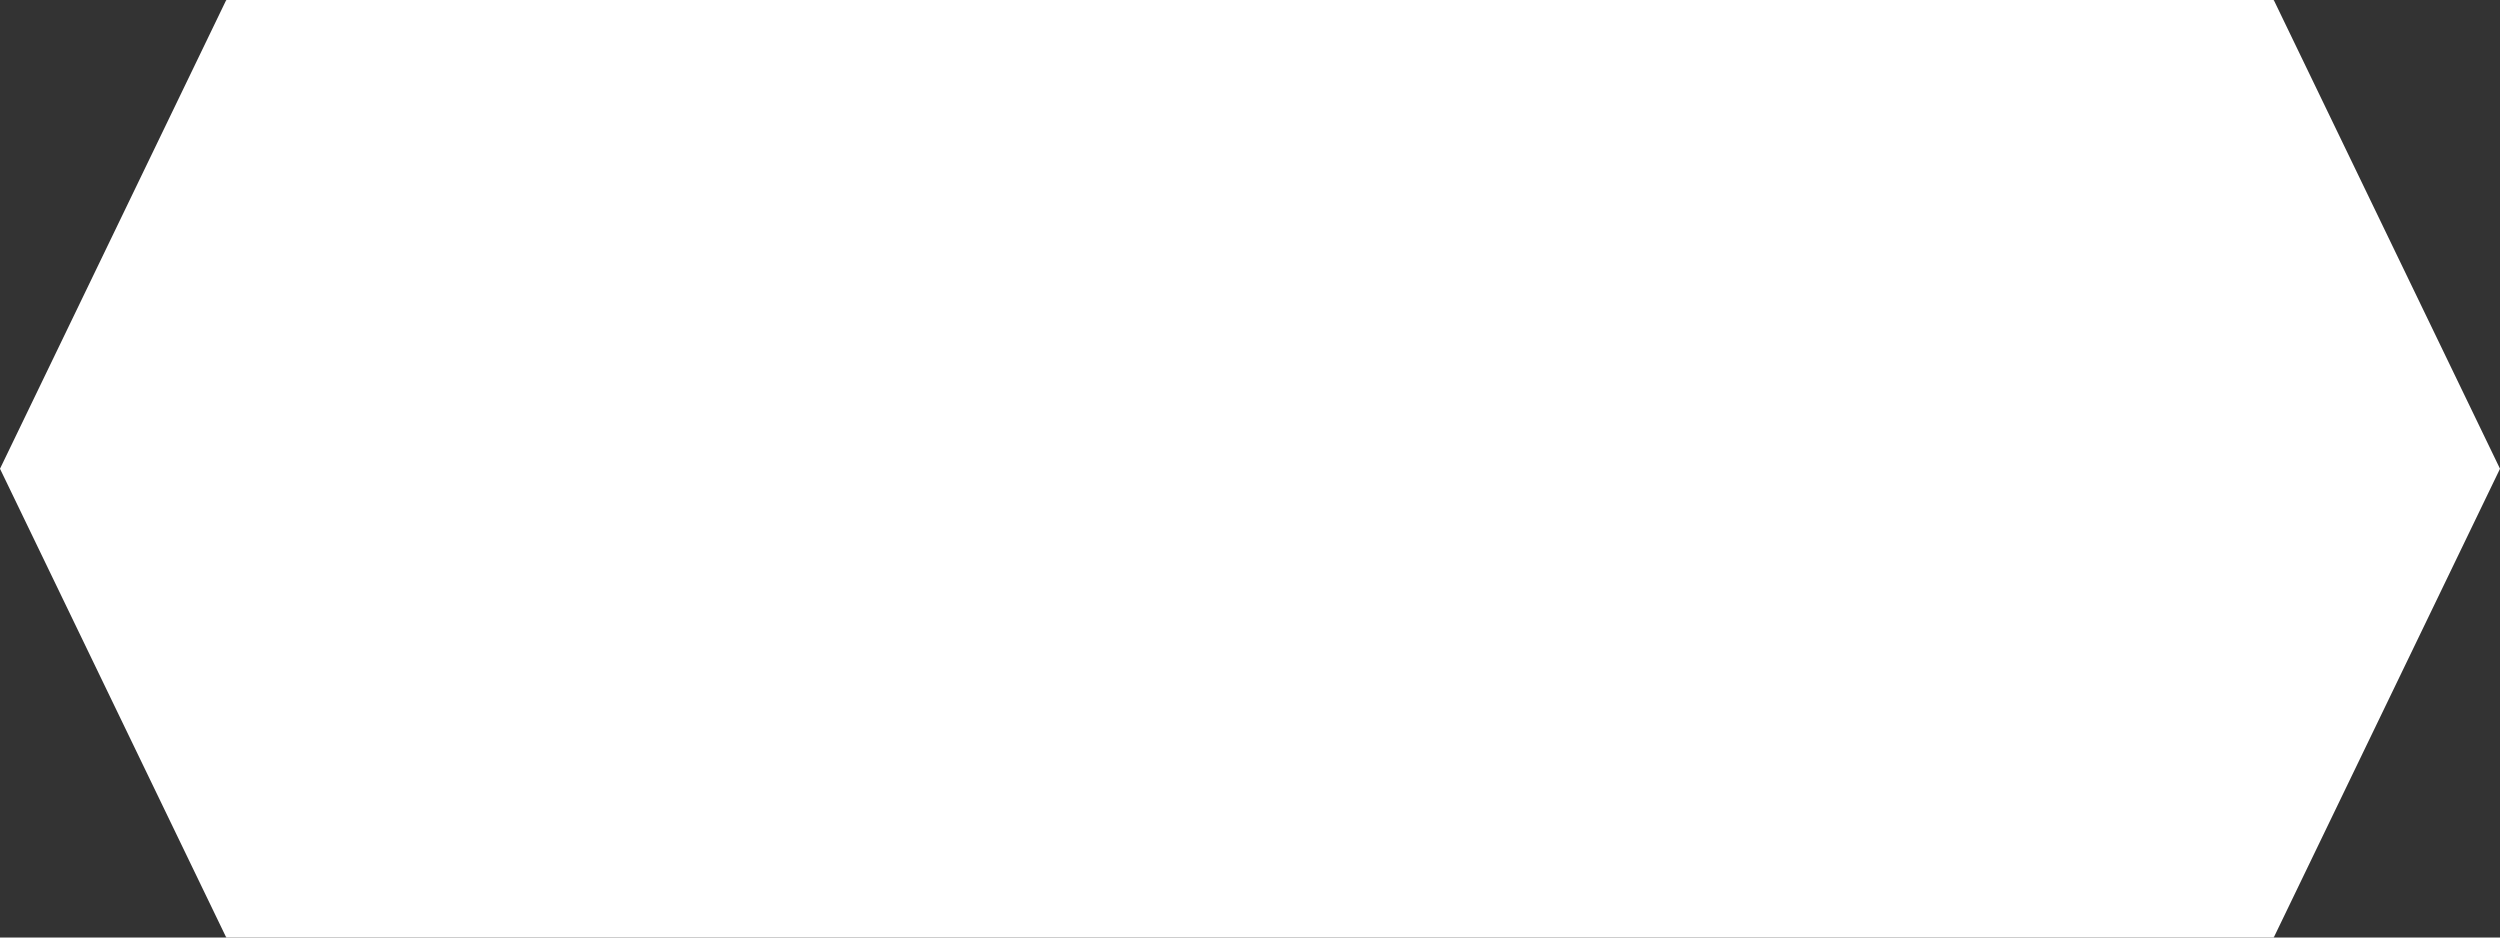 <svg width="320" height="120" viewBox="0 0 320 120" fill="none" xmlns="http://www.w3.org/2000/svg">
<rect x="0" y="0" width="320" height="120" fill="#333333" stroke="none"/>
<path d="M28.959 0L57.919 60L28.959 120L0 60L28.959 0Z" fill="white"/>
<path d="M291.041 0L320 60L291.041 120L262.082 60L291.041 0Z" fill="white"/>
<rect x="28.959" width="262.081" height="120" fill="white"/>
</svg>
